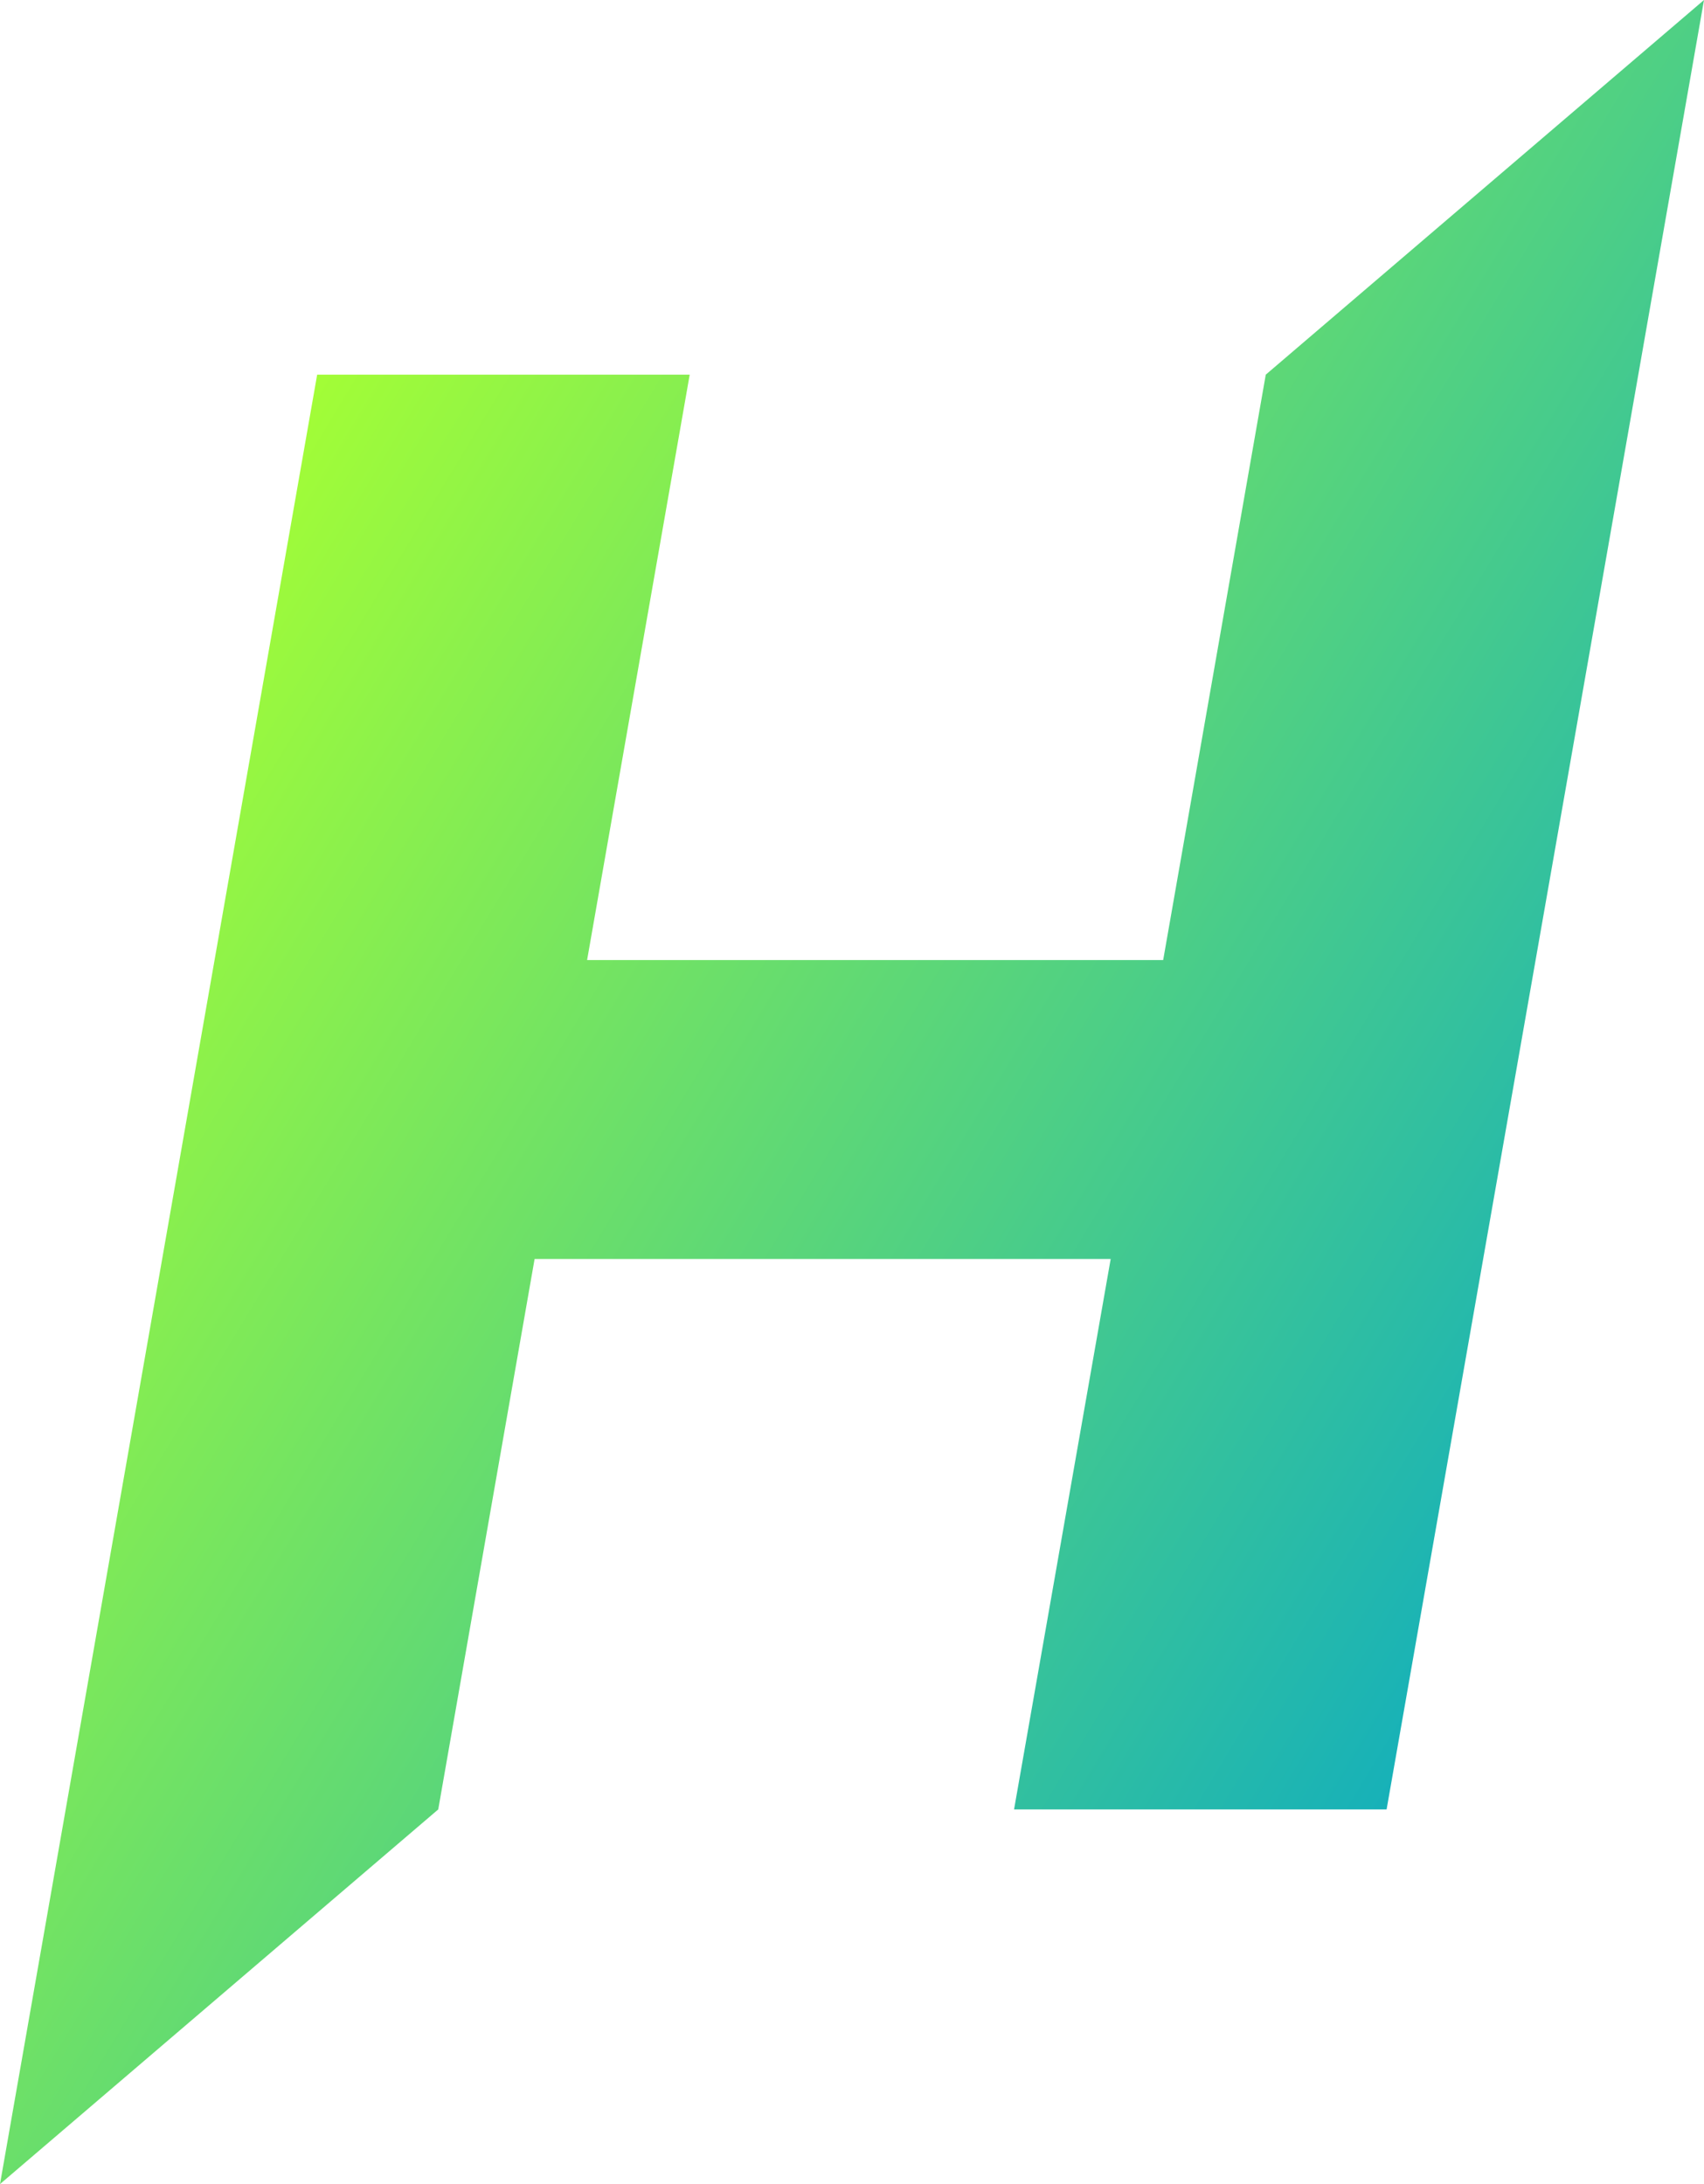 <svg width="78" height="100" xmlns="http://www.w3.org/2000/svg"><defs><linearGradient x1="13.379%" y1="21.261%" x2="86.621%" y2="78.739%" id="a"><stop stop-color="#A6FF33" offset="0%"/><stop stop-color="#13AFBC" offset="100%"/></linearGradient></defs><path d="M57.94 17.154l-4.696 26.802h-26.37l4.697-26.802H14.518L3.007 82.846 0 100l20.06-17.154 4.411-25.202h26.37l-4.423 25.202h17.053l11.522-65.692L78 0z" fill="url(#a)" fill-rule="nonzero"/></svg>
